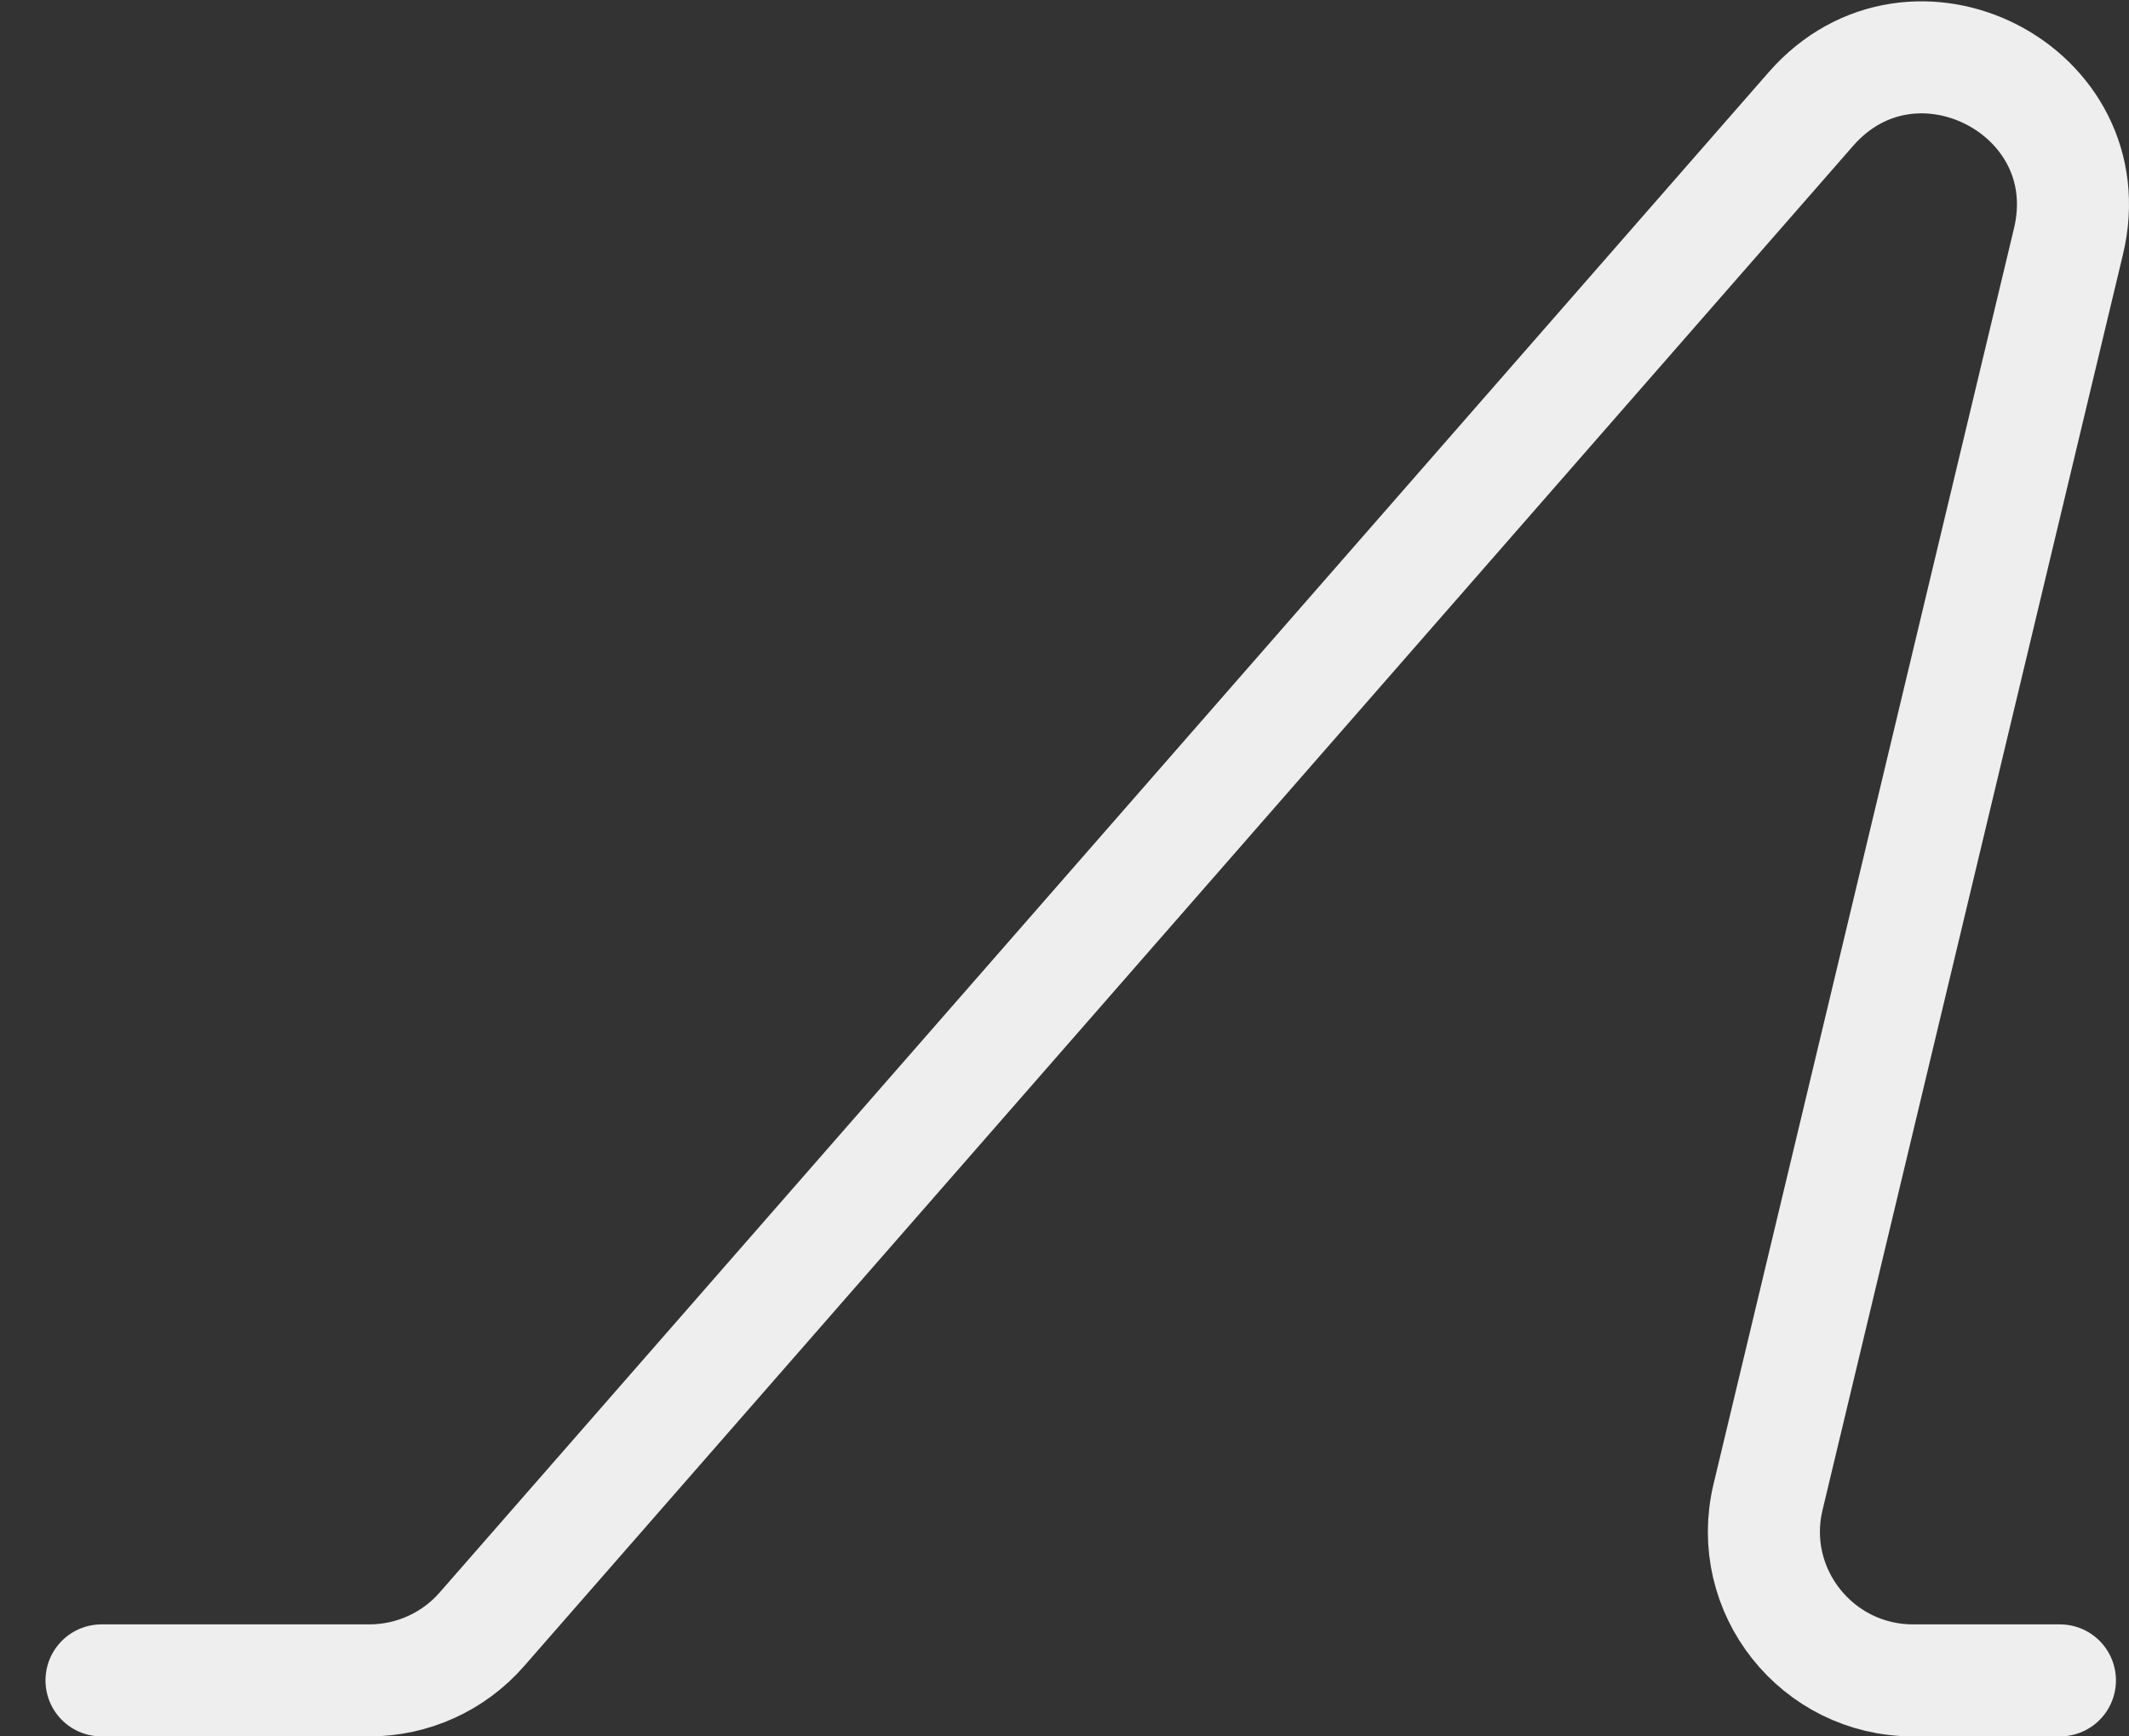<svg width="38" height="31" viewBox="0 0 38 31" fill="none" xmlns="http://www.w3.org/2000/svg">
<rect x="0" y="0" width="38" height="31" fill="#333333" stroke="none"/>
<path d="M1.812 30H6.593C7.362 30 8.095 29.668 8.6 29.089L32.322 1.947C34.15 -0.145 37.566 1.609 36.92 4.308L31.557 26.728C31.158 28.397 32.427 30 34.148 30H36.767" stroke="#EEEEEE" stroke-width="2" stroke-linecap="round"/>
</svg>
